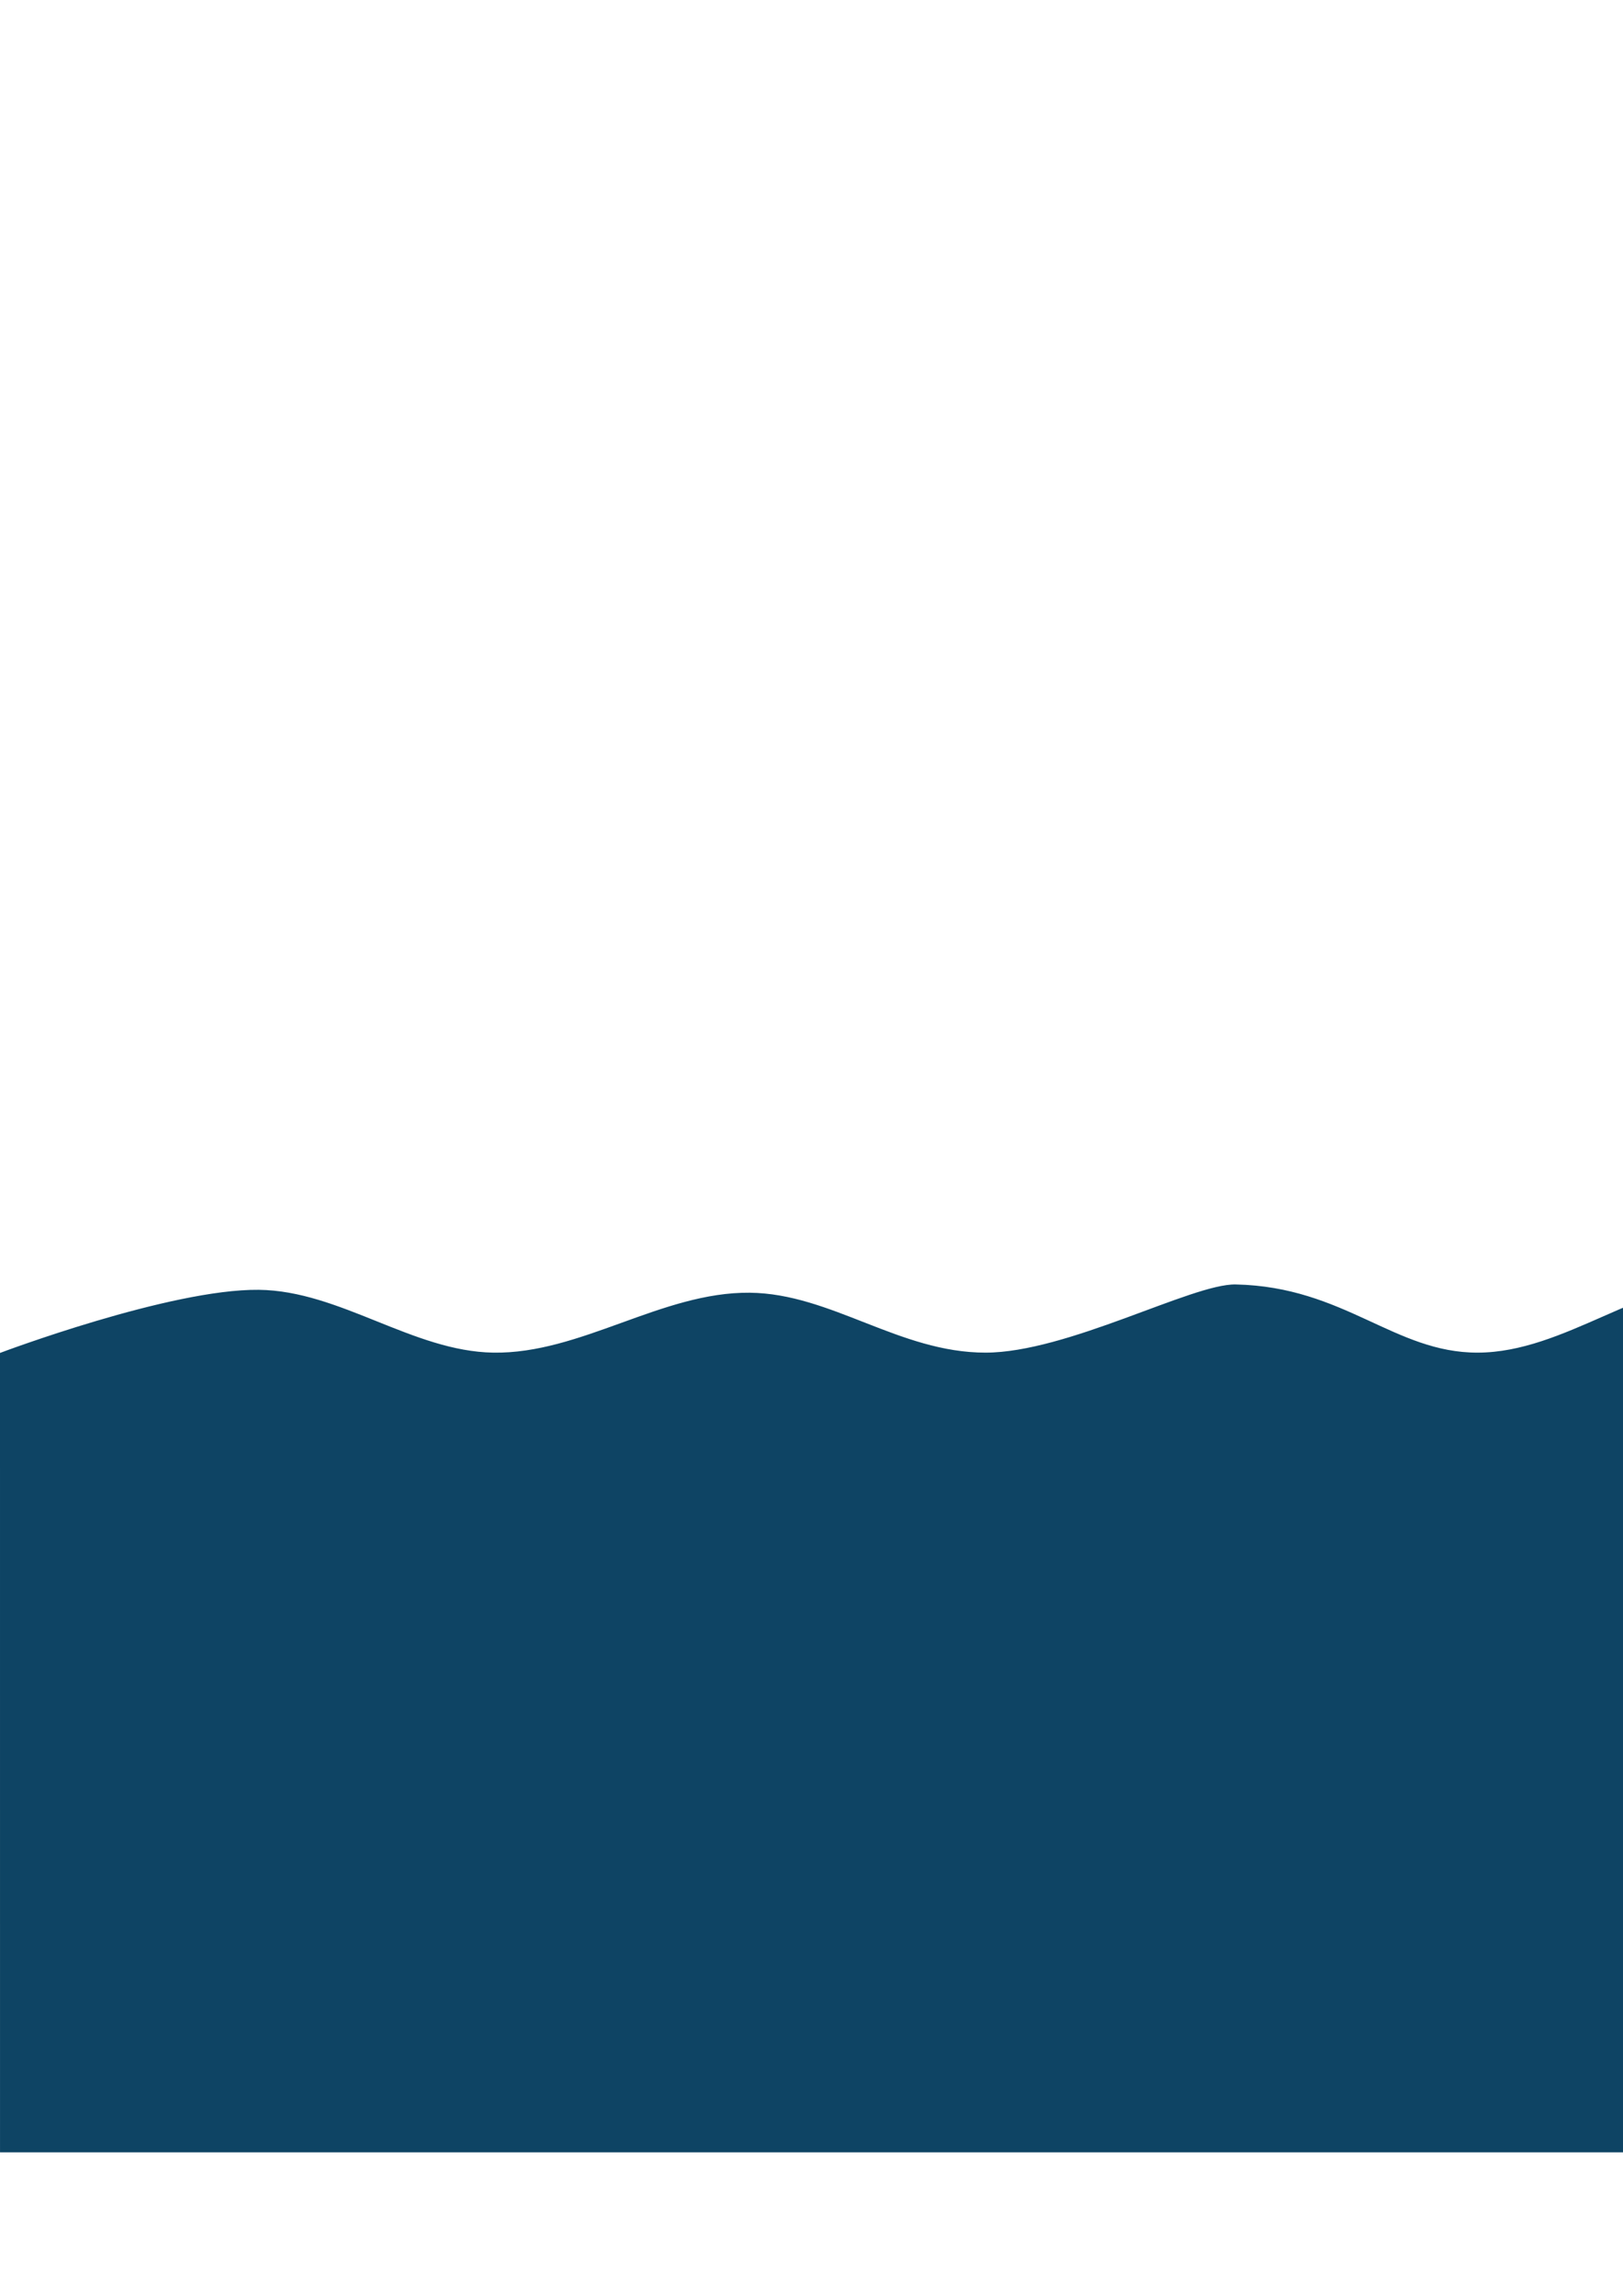 <?xml version="1.0" encoding="UTF-8" standalone="no"?>
<svg id="svg2" xmlns:rdf="http://www.w3.org/1999/02/22-rdf-syntax-ns#" xmlns="http://www.w3.org/2000/svg" height="297mm" width="210mm" version="1.1" xmlns:cc="http://creativecommons.org/ns#" xmlns:dc="http://purl.org/dc/elements/1.1/">
 <path id="rect4136" d="m0.5 661.86s82.821-31.207 126.07-30.714c39.559 0.451 75.086 30.076 114.64 30.714 42.922 0.693 82.482-29.709 125.41-29.294 39.655 0.383 73.028 29.294 115.31 29.294 40.119 0 101.26-33.778 122.38-33.335 53.017 1.112 77.356 33.427 118.34 33.335 42.784-0.096 80.604-35.647 123.39-35.355 40.845 0.278 117.33 35.355 117.33 35.355v390h-962.86z" stroke="#0e4464" fill="#0e4464"/>
</svg>
